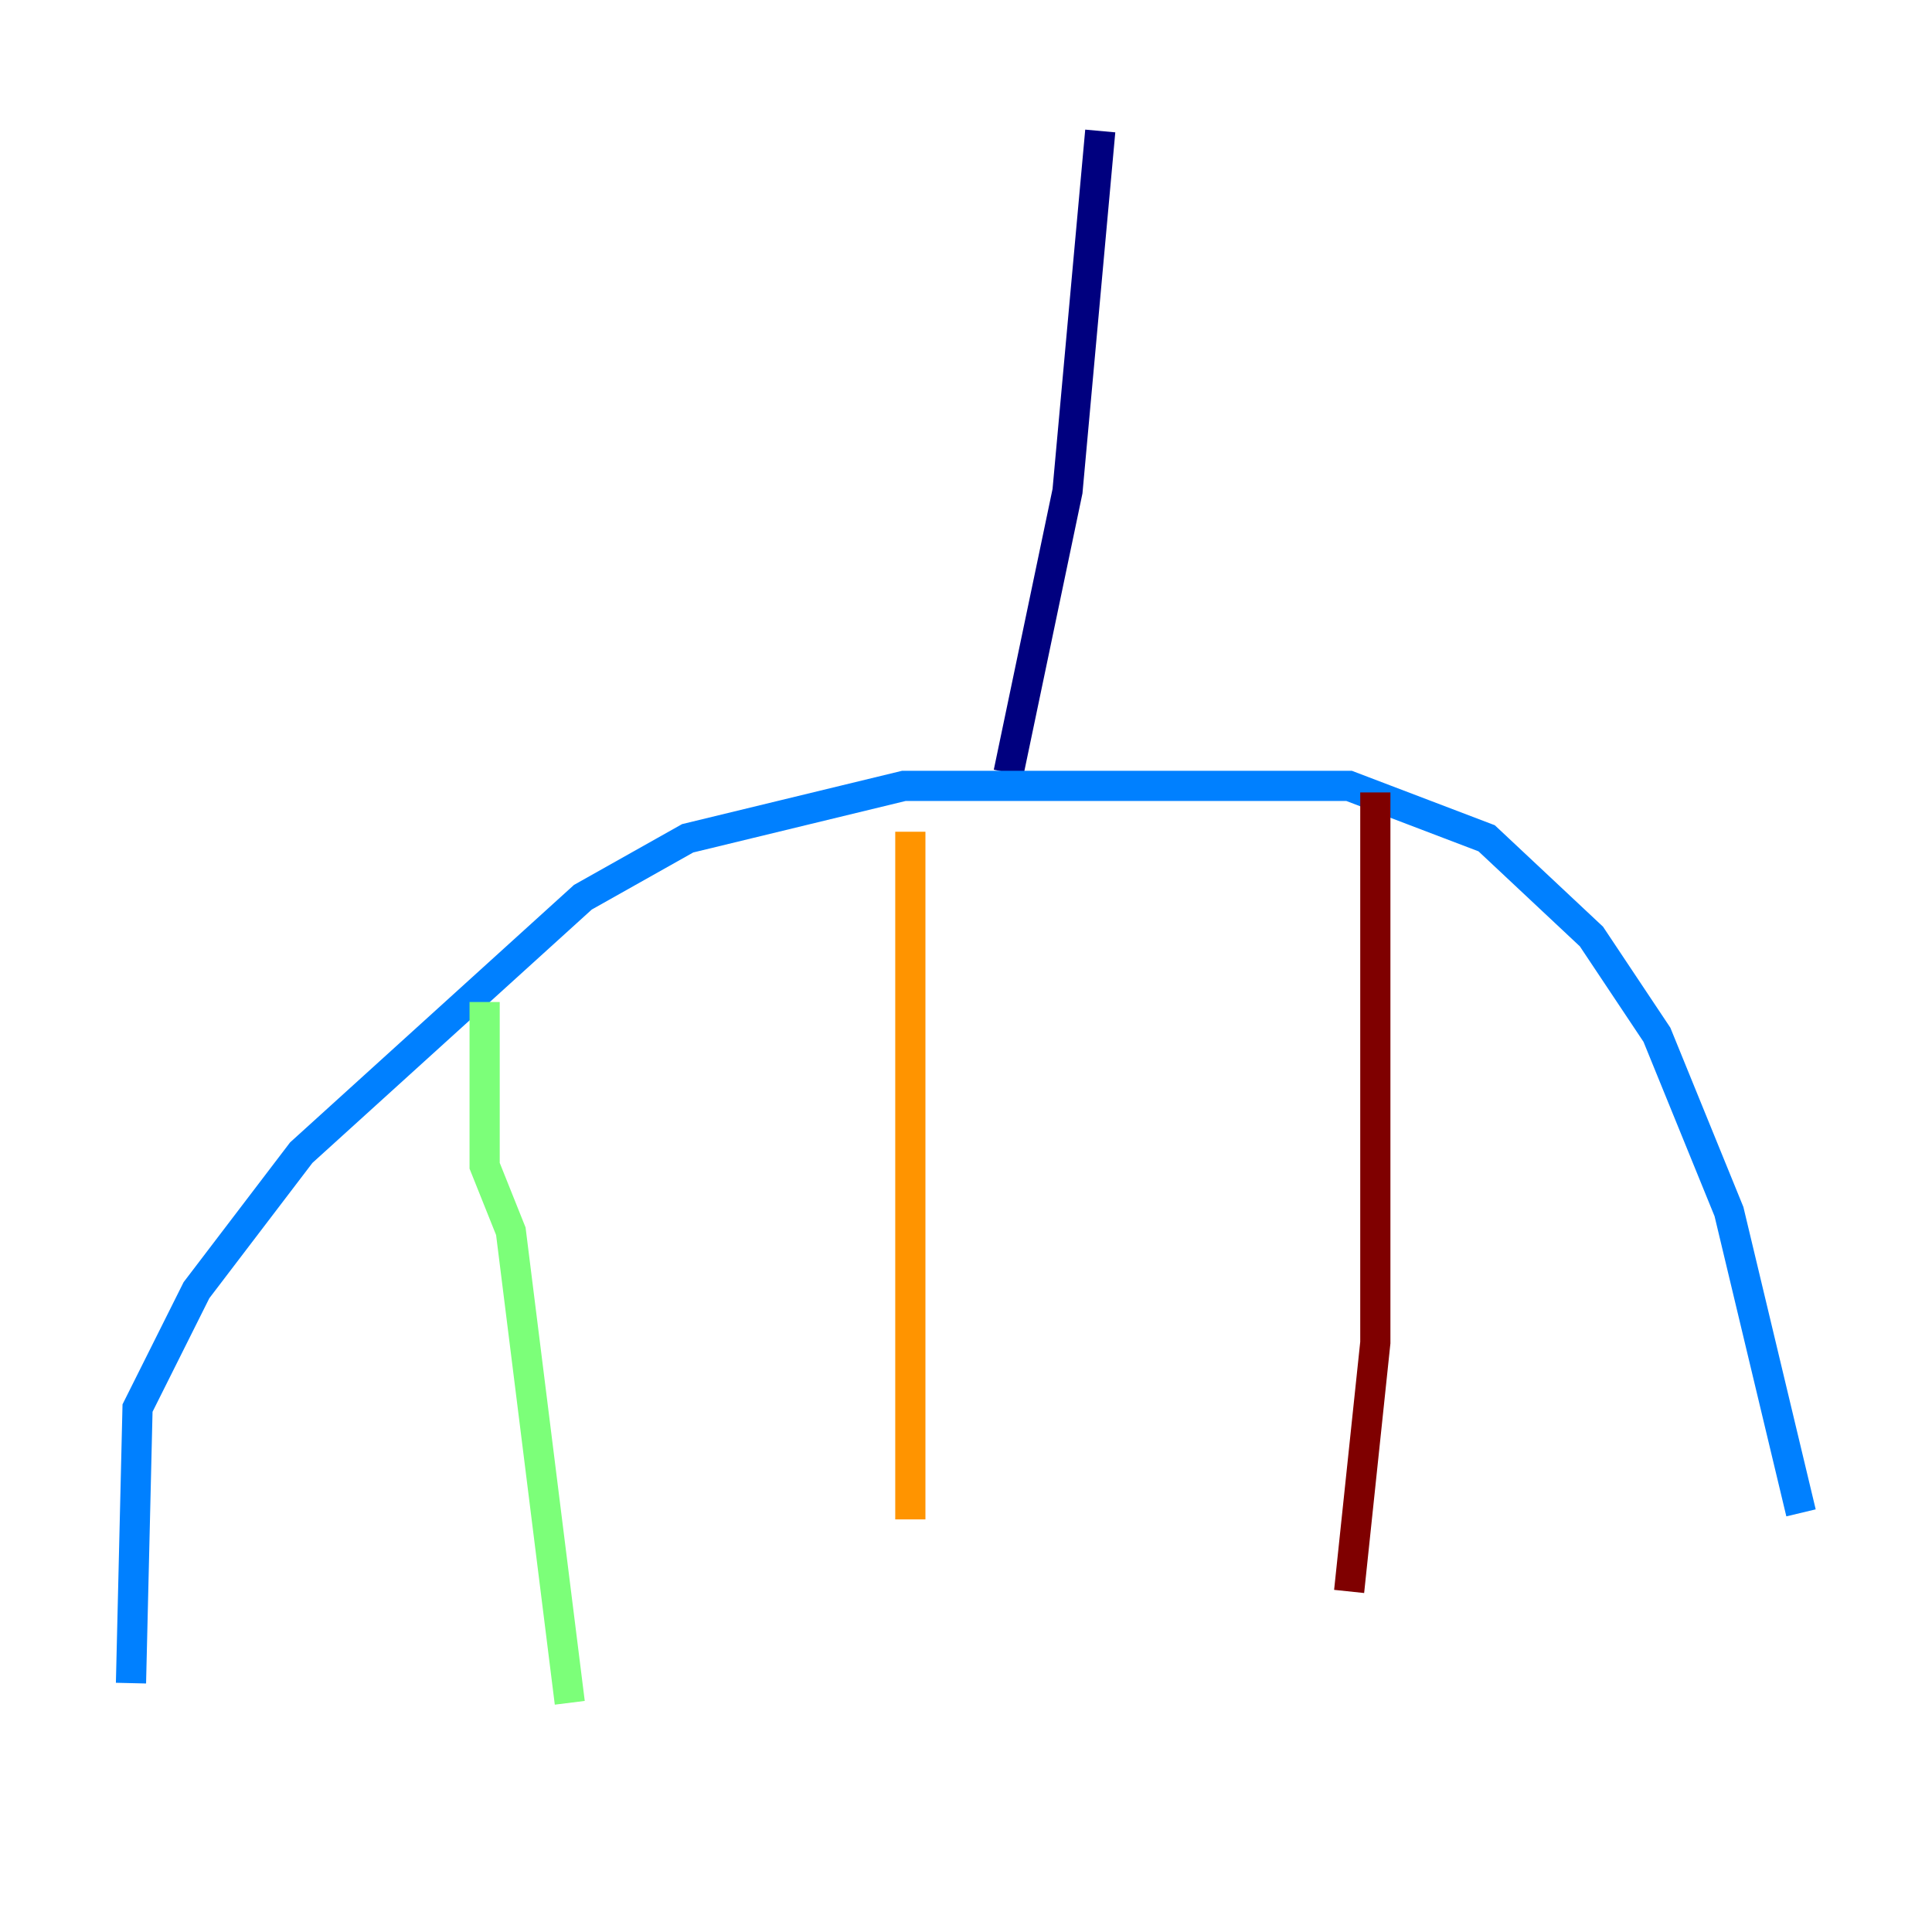 <?xml version="1.0" encoding="utf-8" ?>
<svg baseProfile="tiny" height="128" version="1.2" viewBox="0,0,128,128" width="128" xmlns="http://www.w3.org/2000/svg" xmlns:ev="http://www.w3.org/2001/xml-events" xmlns:xlink="http://www.w3.org/1999/xlink"><defs /><polyline fill="none" points="72.895,8.678 70.725,32.542 66.82,51.2" stroke="#00007f" stroke-width="2" /><polyline fill="none" points="8.678,111.512 9.112,93.288 13.017,85.478 19.959,76.366 38.617,59.444 45.559,55.539 59.878,52.068 89.383,52.068 98.495,55.539 105.437,62.047 109.776,68.556 114.549,80.271 119.322,100.231" stroke="#0080ff" stroke-width="2" /><polyline fill="none" points="32.108,66.386 32.108,77.234 33.844,81.573 37.749,112.814" stroke="#7cff79" stroke-width="2" /><polyline fill="none" points="60.312,55.105 60.312,100.664" stroke="#ff9400" stroke-width="2" /><polyline fill="none" points="91.119,52.502 91.119,88.949 89.383,105.437" stroke="#7f0000" stroke-width="2" /></svg>